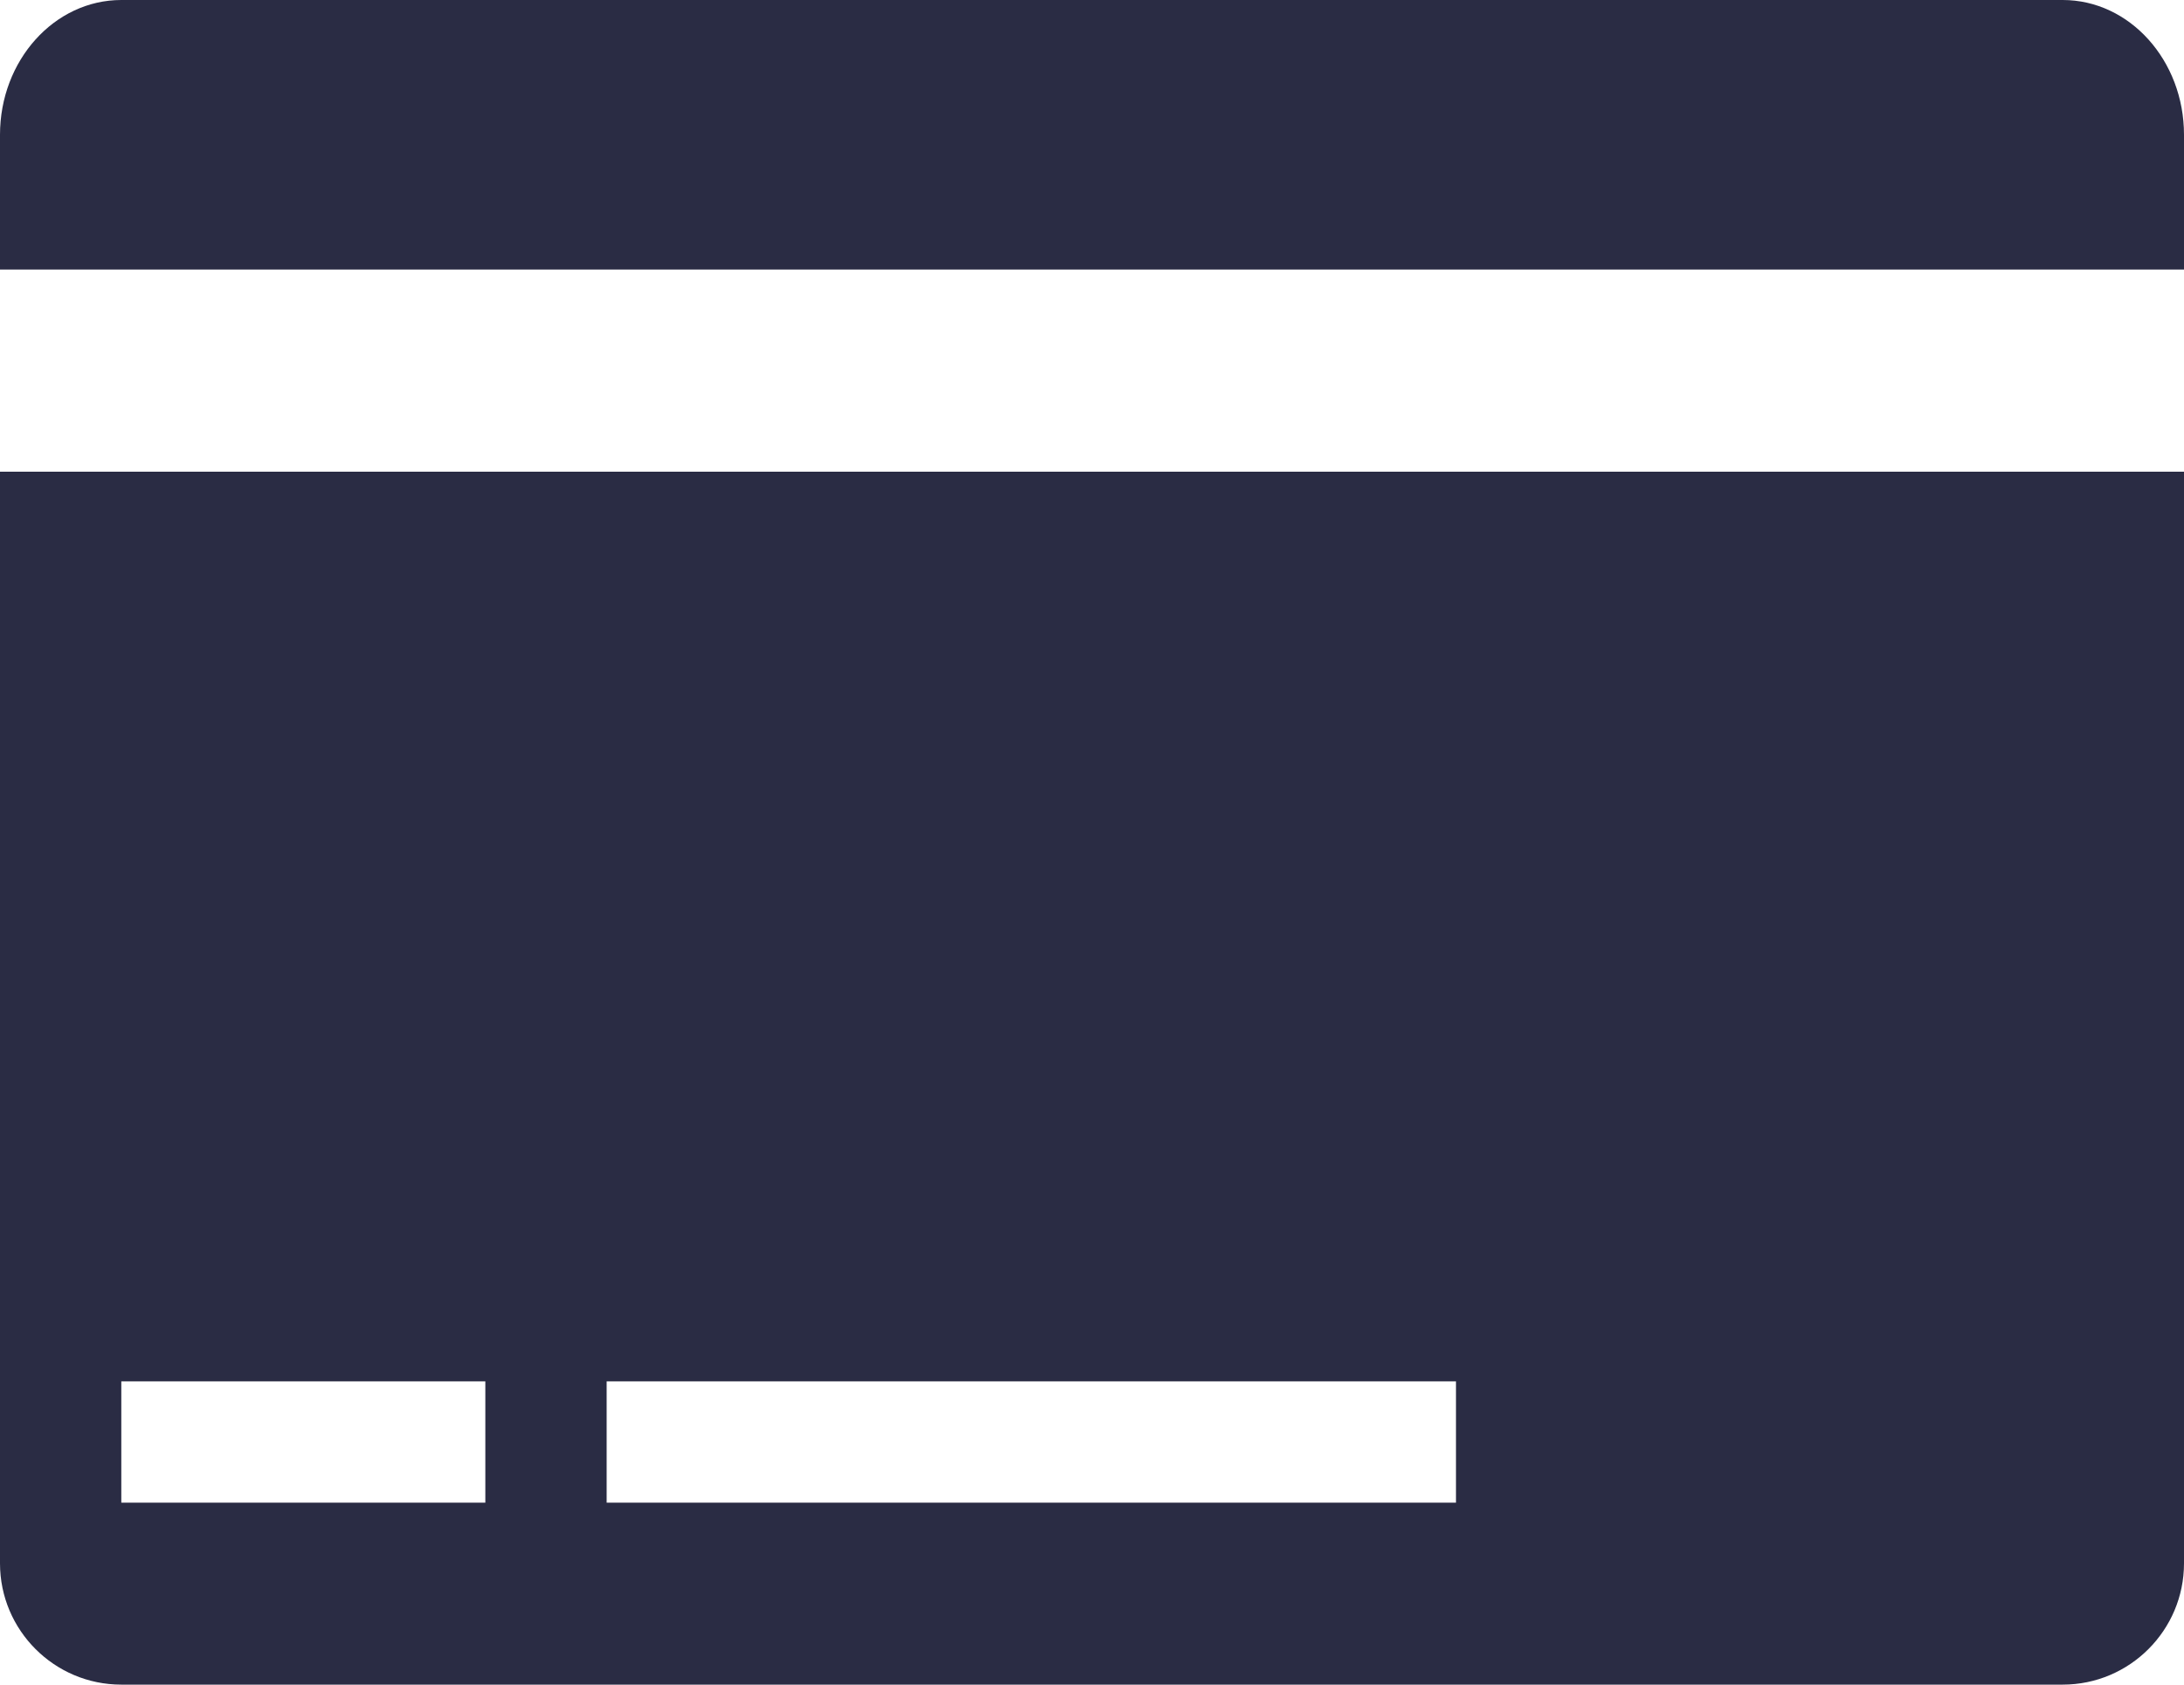 <?xml version="1.0" encoding="utf-8" ?>
<svg xmlns="http://www.w3.org/2000/svg" xmlns:xlink="http://www.w3.org/1999/xlink" width="35" height="27">
	<defs>
		<clipPath id="clip_0">
			<rect x="-809" y="-1052" width="1441" height="2296" clip-rule="evenodd"/>
		</clipPath>
	</defs>
	<g clip-path="url(#clip_0)">
		<path fill="rgb(42,44,68)" stroke="none" transform="translate(0 7.56)" d="M1.944 19.44C0.871 19.44 0 18.569 0 17.496L0 0L35 0L35 17.496C35 18.569 34.129 19.44 33.056 19.44L1.944 19.44ZM1.944 16.524L7.778 16.524L7.778 14.58L1.944 14.58L1.944 16.524ZM9.722 16.524L23.333 16.524L23.333 14.58L9.722 14.58L9.722 16.524Z" fill-rule="evenodd"/>
	</g>
	<defs>
		<clipPath id="clip_1">
			<rect x="-809" y="-1052" width="1441" height="2296" clip-rule="evenodd"/>
		</clipPath>
	</defs>
	<g clip-path="url(#clip_1)">
		<path fill="rgb(42,44,68)" stroke="none" d="M33.056 0L1.944 0C0.871 0 0 0.968 0 2.16L0 4.32L35 4.32L35 2.16C35 0.968 34.129 0 33.056 0"/>
	</g>

</svg>